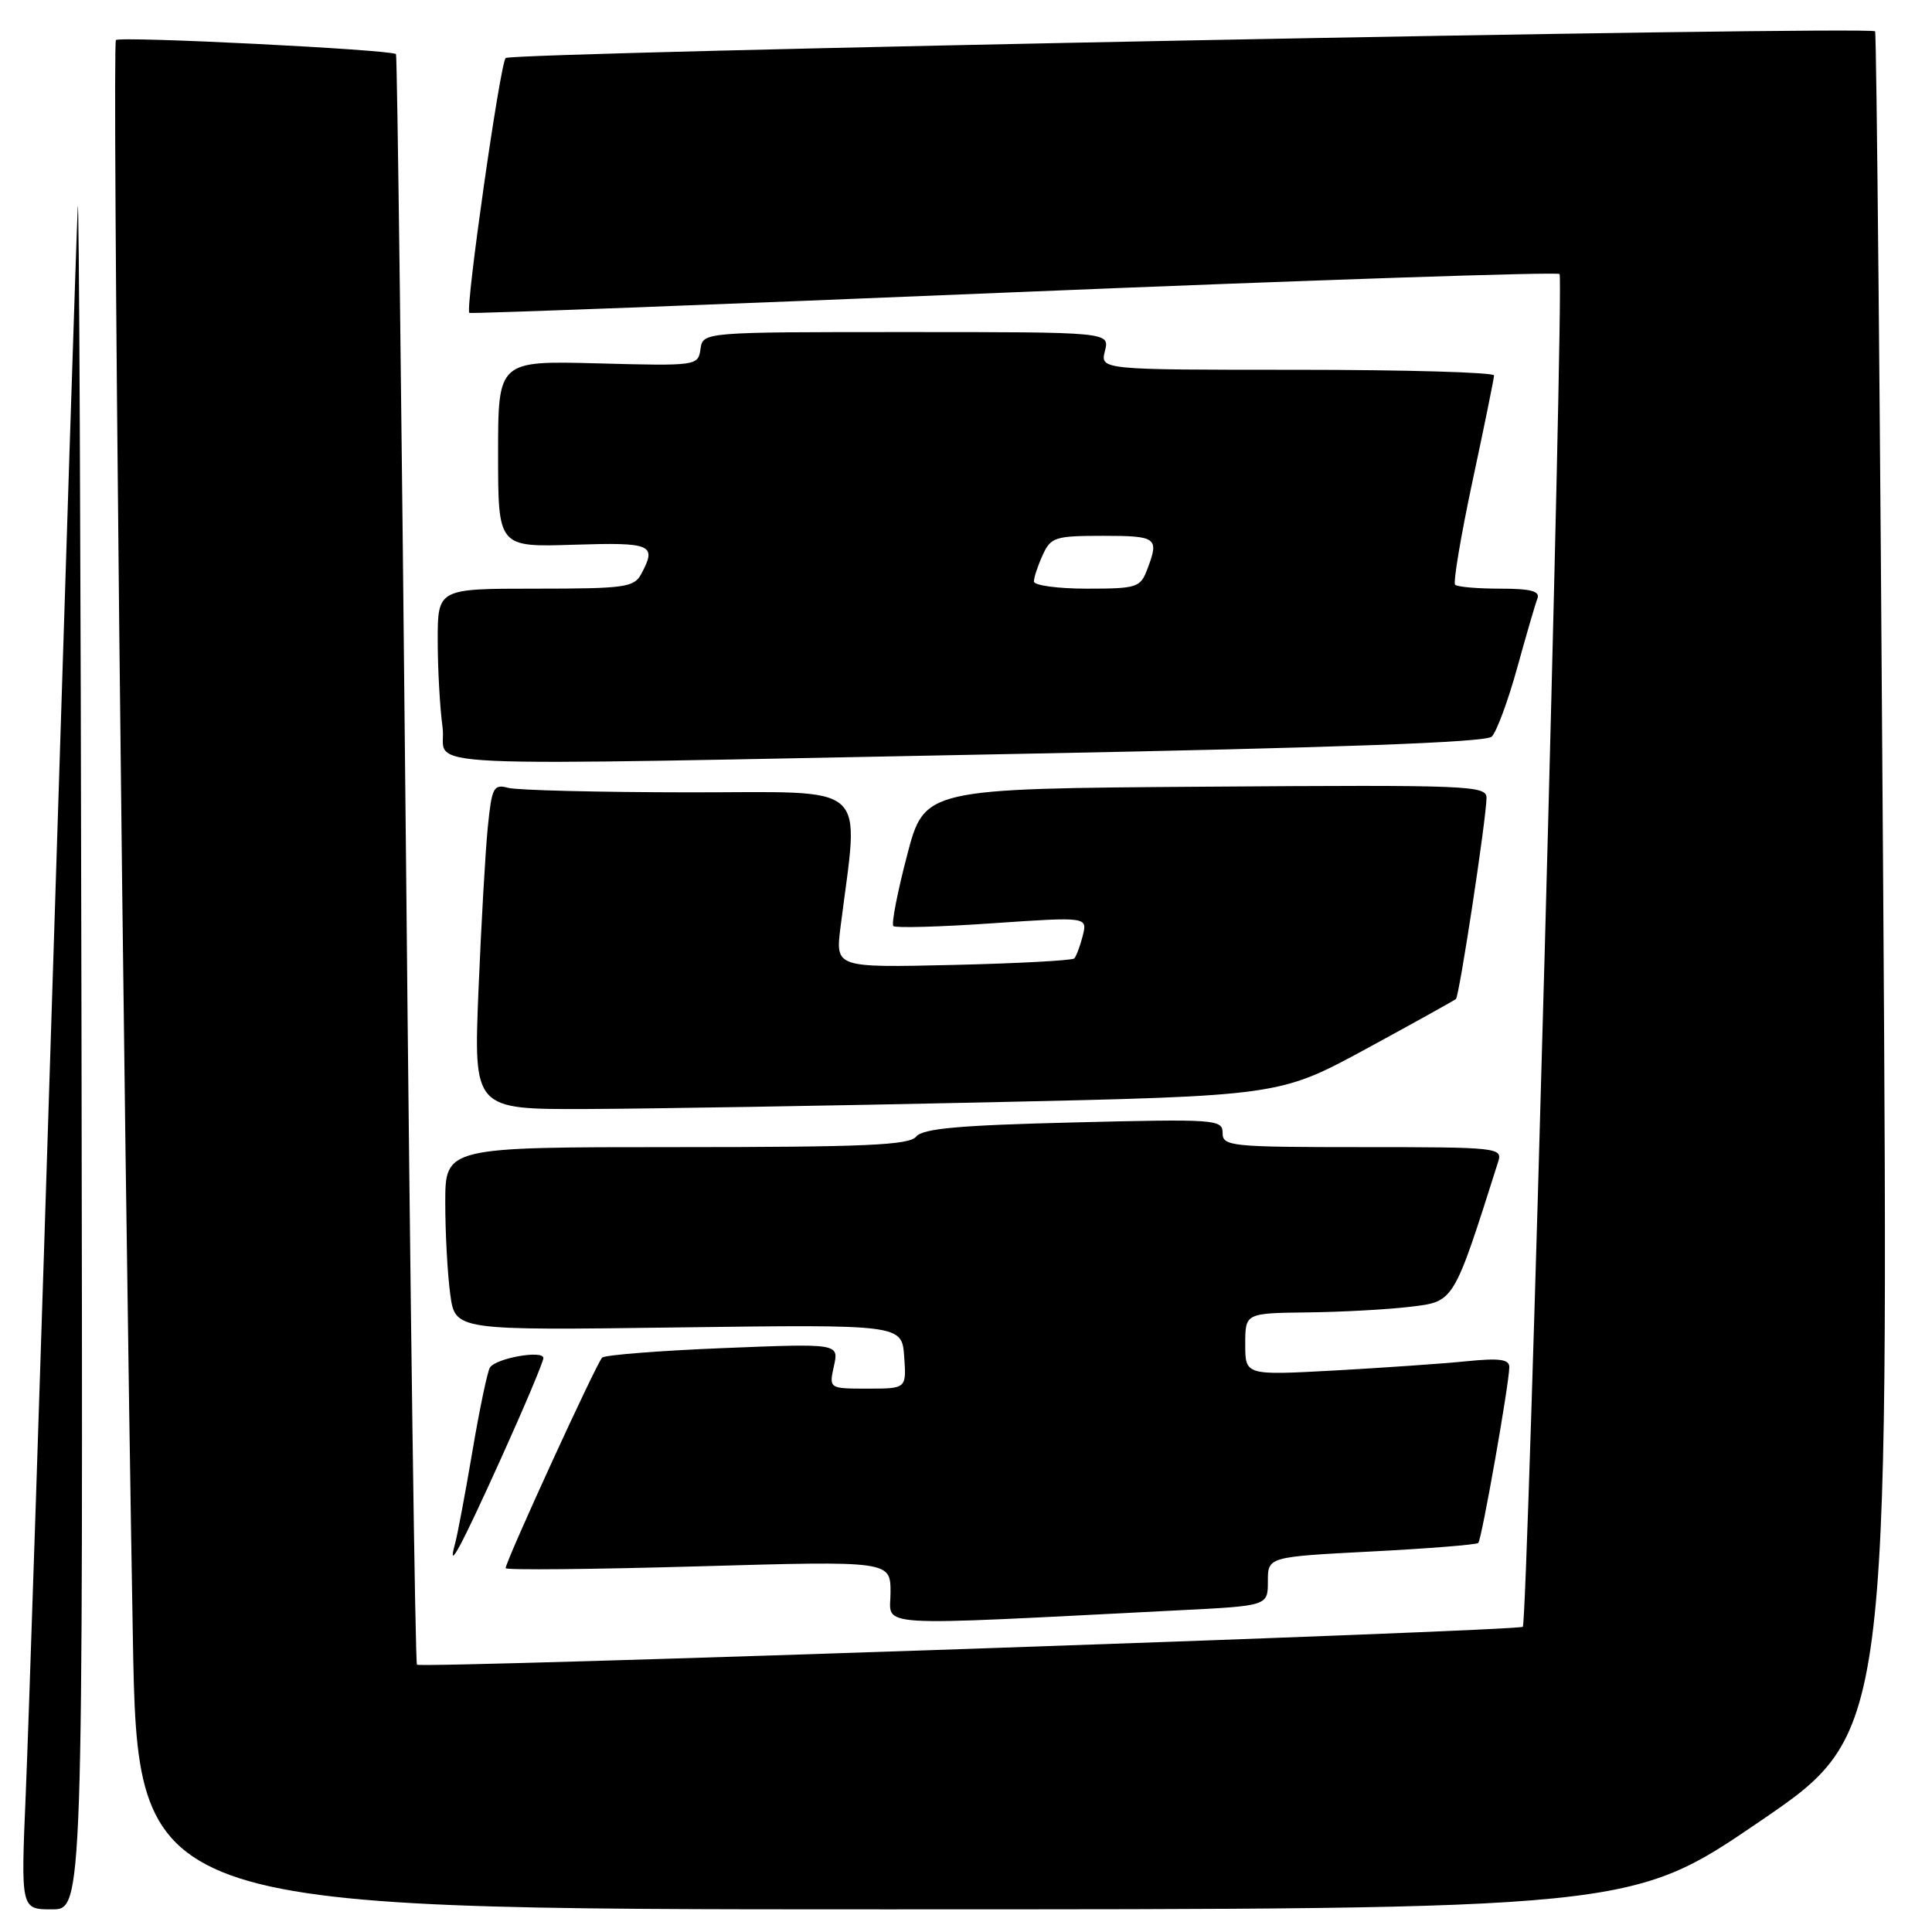 <?xml version="1.0" encoding="UTF-8" standalone="no"?>
<!DOCTYPE svg PUBLIC "-//W3C//DTD SVG 1.1//EN" "http://www.w3.org/Graphics/SVG/1.1/DTD/svg11.dtd" >
<svg xmlns="http://www.w3.org/2000/svg" xmlns:xlink="http://www.w3.org/1999/xlink" version="1.1" viewBox="0 0 256 256">
 <g >
 <path fill="currentColor"
d=" M 10.80 136.75 C 10.70 72.81 10.47 23.65 10.30 27.50 C 10.12 31.35 8.65 76.80 7.02 128.50 C 5.39 180.20 3.77 229.36 3.41 237.75 C 2.76 253.00 2.76 253.00 6.88 253.00 C 11.00 253.00 11.00 253.00 10.80 136.75 Z  M 233.19 241.34 C 250.27 229.69 250.27 229.69 249.53 117.09 C 249.13 55.17 248.65 4.34 248.46 4.15 C 247.76 3.41 67.69 6.92 67.00 7.69 C 66.25 8.52 61.62 41.00 62.19 41.46 C 62.36 41.59 94.81 40.37 134.30 38.73 C 173.79 37.10 206.34 36.01 206.65 36.31 C 207.26 36.93 202.43 214.90 201.78 215.56 C 201.21 216.12 55.78 221.11 55.25 220.58 C 55.02 220.35 54.36 172.31 53.80 113.83 C 53.23 55.35 52.64 7.35 52.47 7.17 C 51.94 6.58 15.90 4.77 15.36 5.31 C 14.85 5.81 16.30 142.34 17.60 216.75 C 18.23 253.00 18.23 253.00 117.17 253.00 C 216.11 253.00 216.11 253.00 233.19 241.34 Z  M 156.25 213.37 C 168.00 212.78 168.00 212.78 168.00 209.53 C 168.00 206.29 168.00 206.29 181.73 205.58 C 189.29 205.19 195.65 204.68 195.88 204.45 C 196.33 204.00 199.98 183.34 199.99 181.15 C 200.00 180.11 198.69 179.93 194.25 180.38 C 191.09 180.70 183.21 181.24 176.75 181.60 C 165.00 182.24 165.00 182.24 165.00 178.12 C 165.00 174.00 165.00 174.00 173.25 173.90 C 177.79 173.85 183.94 173.51 186.91 173.15 C 192.71 172.45 192.57 172.69 198.52 153.92 C 199.11 152.07 198.43 152.00 180.57 152.00 C 163.05 152.00 162.00 151.89 162.00 150.12 C 162.00 148.32 161.10 148.26 142.25 148.73 C 127.03 149.10 122.25 149.54 121.39 150.61 C 120.48 151.74 114.61 152.00 89.64 152.00 C 59.00 152.00 59.00 152.00 59.00 159.36 C 59.00 163.41 59.30 168.87 59.66 171.50 C 60.31 176.29 60.31 176.29 89.91 175.89 C 119.50 175.50 119.50 175.50 119.81 179.75 C 120.11 184.00 120.11 184.00 114.98 184.00 C 109.84 184.00 109.84 184.00 110.50 181.00 C 111.16 178.01 111.16 178.01 95.83 178.63 C 87.40 178.97 80.18 179.54 79.79 179.89 C 79.08 180.52 67.00 206.87 67.00 207.79 C 67.00 208.06 78.47 207.95 92.50 207.55 C 118.00 206.82 118.00 206.82 118.00 211.02 C 118.00 215.69 114.65 215.48 156.25 213.37 Z  M 66.43 193.16 C 69.49 186.39 72.00 180.44 72.00 179.95 C 72.00 178.85 65.73 179.96 64.92 181.20 C 64.60 181.68 63.55 186.67 62.60 192.29 C 61.65 197.90 60.61 203.40 60.31 204.50 C 59.19 208.52 60.98 205.21 66.43 193.16 Z  M 131.02 146.06 C 169.53 145.21 169.53 145.21 181.02 138.98 C 187.33 135.55 192.69 132.57 192.92 132.37 C 193.37 131.96 196.93 108.60 196.97 105.74 C 197.00 104.08 194.77 103.99 159.75 104.24 C 122.50 104.50 122.50 104.50 120.19 113.35 C 118.91 118.22 118.10 122.43 118.37 122.71 C 118.65 122.98 124.55 122.82 131.49 122.34 C 144.10 121.48 144.10 121.48 143.47 123.99 C 143.12 125.37 142.61 126.72 142.34 127.00 C 142.06 127.27 134.83 127.66 126.26 127.86 C 110.70 128.22 110.70 128.22 111.37 122.86 C 113.83 103.30 115.73 105.00 91.39 104.99 C 79.35 104.98 68.54 104.71 67.36 104.40 C 65.39 103.87 65.17 104.30 64.63 109.66 C 64.31 112.87 63.76 122.59 63.40 131.25 C 62.76 147.00 62.76 147.00 77.63 146.95 C 85.81 146.92 109.83 146.52 131.02 146.06 Z  M 135.50 99.88 C 177.26 99.08 196.87 98.37 197.66 97.61 C 198.29 97.00 199.81 92.92 201.02 88.55 C 202.23 84.17 203.44 80.01 203.72 79.30 C 204.09 78.33 202.82 78.00 198.77 78.00 C 195.78 78.00 193.10 77.77 192.81 77.48 C 192.53 77.20 193.57 71.01 195.12 63.73 C 196.68 56.45 197.96 50.16 197.97 49.75 C 197.99 49.34 186.25 49.00 171.89 49.00 C 145.78 49.00 145.78 49.00 146.41 46.50 C 147.04 44.00 147.04 44.00 120.09 44.00 C 93.14 44.00 93.14 44.00 92.82 46.25 C 92.50 48.47 92.35 48.50 79.25 48.15 C 66.00 47.80 66.00 47.80 66.00 60.15 C 66.00 72.50 66.00 72.50 76.00 72.18 C 86.41 71.85 87.07 72.14 84.96 76.07 C 84.02 77.83 82.76 78.00 70.96 78.00 C 58.00 78.00 58.00 78.00 58.00 84.86 C 58.00 88.63 58.29 93.81 58.64 96.36 C 59.40 101.91 50.48 101.51 135.50 99.88 Z  M 137.00 77.05 C 137.00 76.52 137.52 74.95 138.16 73.55 C 139.24 71.18 139.80 71.00 146.16 71.00 C 153.30 71.00 153.62 71.24 152.02 75.43 C 151.11 77.85 150.65 78.00 144.02 78.00 C 140.16 78.00 137.00 77.57 137.00 77.05 Z "/>
</g>
</svg>